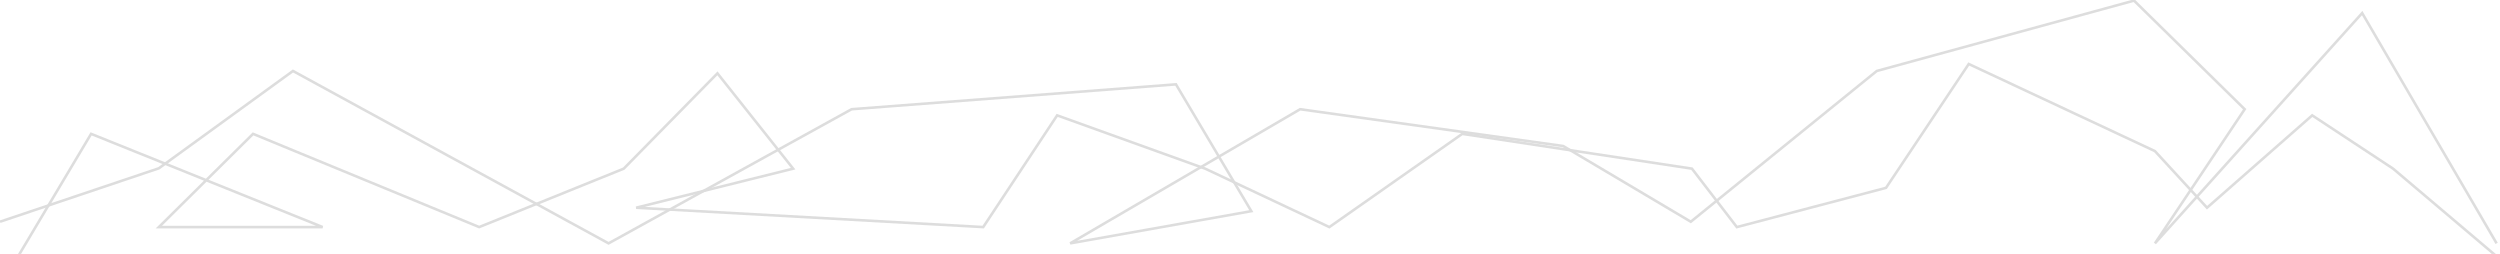 <svg xmlns="http://www.w3.org/2000/svg" xmlns:xlink="http://www.w3.org/1999/xlink" viewBox="0 0 1920 195" id="lines">
  <defs>
    <clipPath id="clip-path">
      <rect id="Прямоугольник_11" data-name="Прямоугольник 11" width="1920" height="195" transform="translate(0 2614)" fill="#fff" stroke="#707070" stroke-width="1"/>
    </clipPath>
  </defs>
  <g id="lines" transform="translate(0 -2614)" clip-path="url(#clip-path)">
    <g id="Сгруппировать_8" data-name="Сгруппировать 8">
      <path id="Контур_4" data-name="Контур 4" d="M-266.141,2275.7l-1.718-1.024,70.4-118.116.794.32,87.8,35.346,35.969-35.6.613.253L101,2228.315l110.467-44.641,72.609-73.865.7.886,59.09,74.424-1.508.375-114.127,28.4,259.351,14.473,56.9-85.972.739.266L658.95,2183.6l.043.02,94.833,44.625,101.928-71.486.4.06,176.8,26.778.245.319,34.091,44.345,113.562-29.873,63.794-95.515.778.365,143.179,67.006.133.145,39.339,42.74,80.618-70.78.637.419,62.159,40.957.046.039,79.906,67.651-1.292,1.526-79.859-67.612-61.423-40.471-80.94,71.062-.662-.719-39.867-43.313-142.043-66.475-63.261,94.717-.367.1-115.213,30.308-.4-.527-34.251-44.553-175.612-26.6-102.222,71.692-95.841-45.1-112.892-40.641-56.668,85.619L221.512,2215.52l-.186-1.969,119.048-29.623-56.454-71.1-71.315,72.549-.193.078L101,2230.475l-.377-.156-173.047-71.336-34.412,34.055,88.008,35.429-.373,1.928H-147.432l37.022-36.638-86.205-34.7Zm123.573-47.3h118.2l-84.021-33.824Z" transform="translate(267 559)" fill="#ddd"/>
      <path id="Контур_5" data-name="Контур 5" d="M200.384,2243.041l-.482-.263L-41.924,2110.689l-102.612,74.461-.145.049-122,41.036-.638-1.9,121.855-40.987,103.388-75.024.555.3,241.9,132.129L386.707,2137.91l.217-.017,249.748-19.161.317.534,32.471,54.646,61.82-36.06.343.048,202.244,28.284.173.1,97.4,57.783L1173.9,2108.6l.2-.055,198.106-54.2.41.4,85.59,84.014-61.619,92.1,150.73-167.506.691,1.183L1651.262,2241.4l-1.727,1.009-102.561-175.677-158.231,175.841-1.575-1.225,68.456-102.321-84-82.45-196.795,53.844L1031.62,2226.5l-.6-.355-97.829-58.036-201.5-28.18-61.208,35.7L695.6,2217.9l-1.423.253-139.109,24.73-.679-1.848,113.346-66.116-32.146-54.1-248.294,19.049Zm468.37-66.4-108.5,63.292L692.4,2216.438Z" transform="translate(267 559)" fill="#ddd"/>
    </g>
  </g>
</svg>
